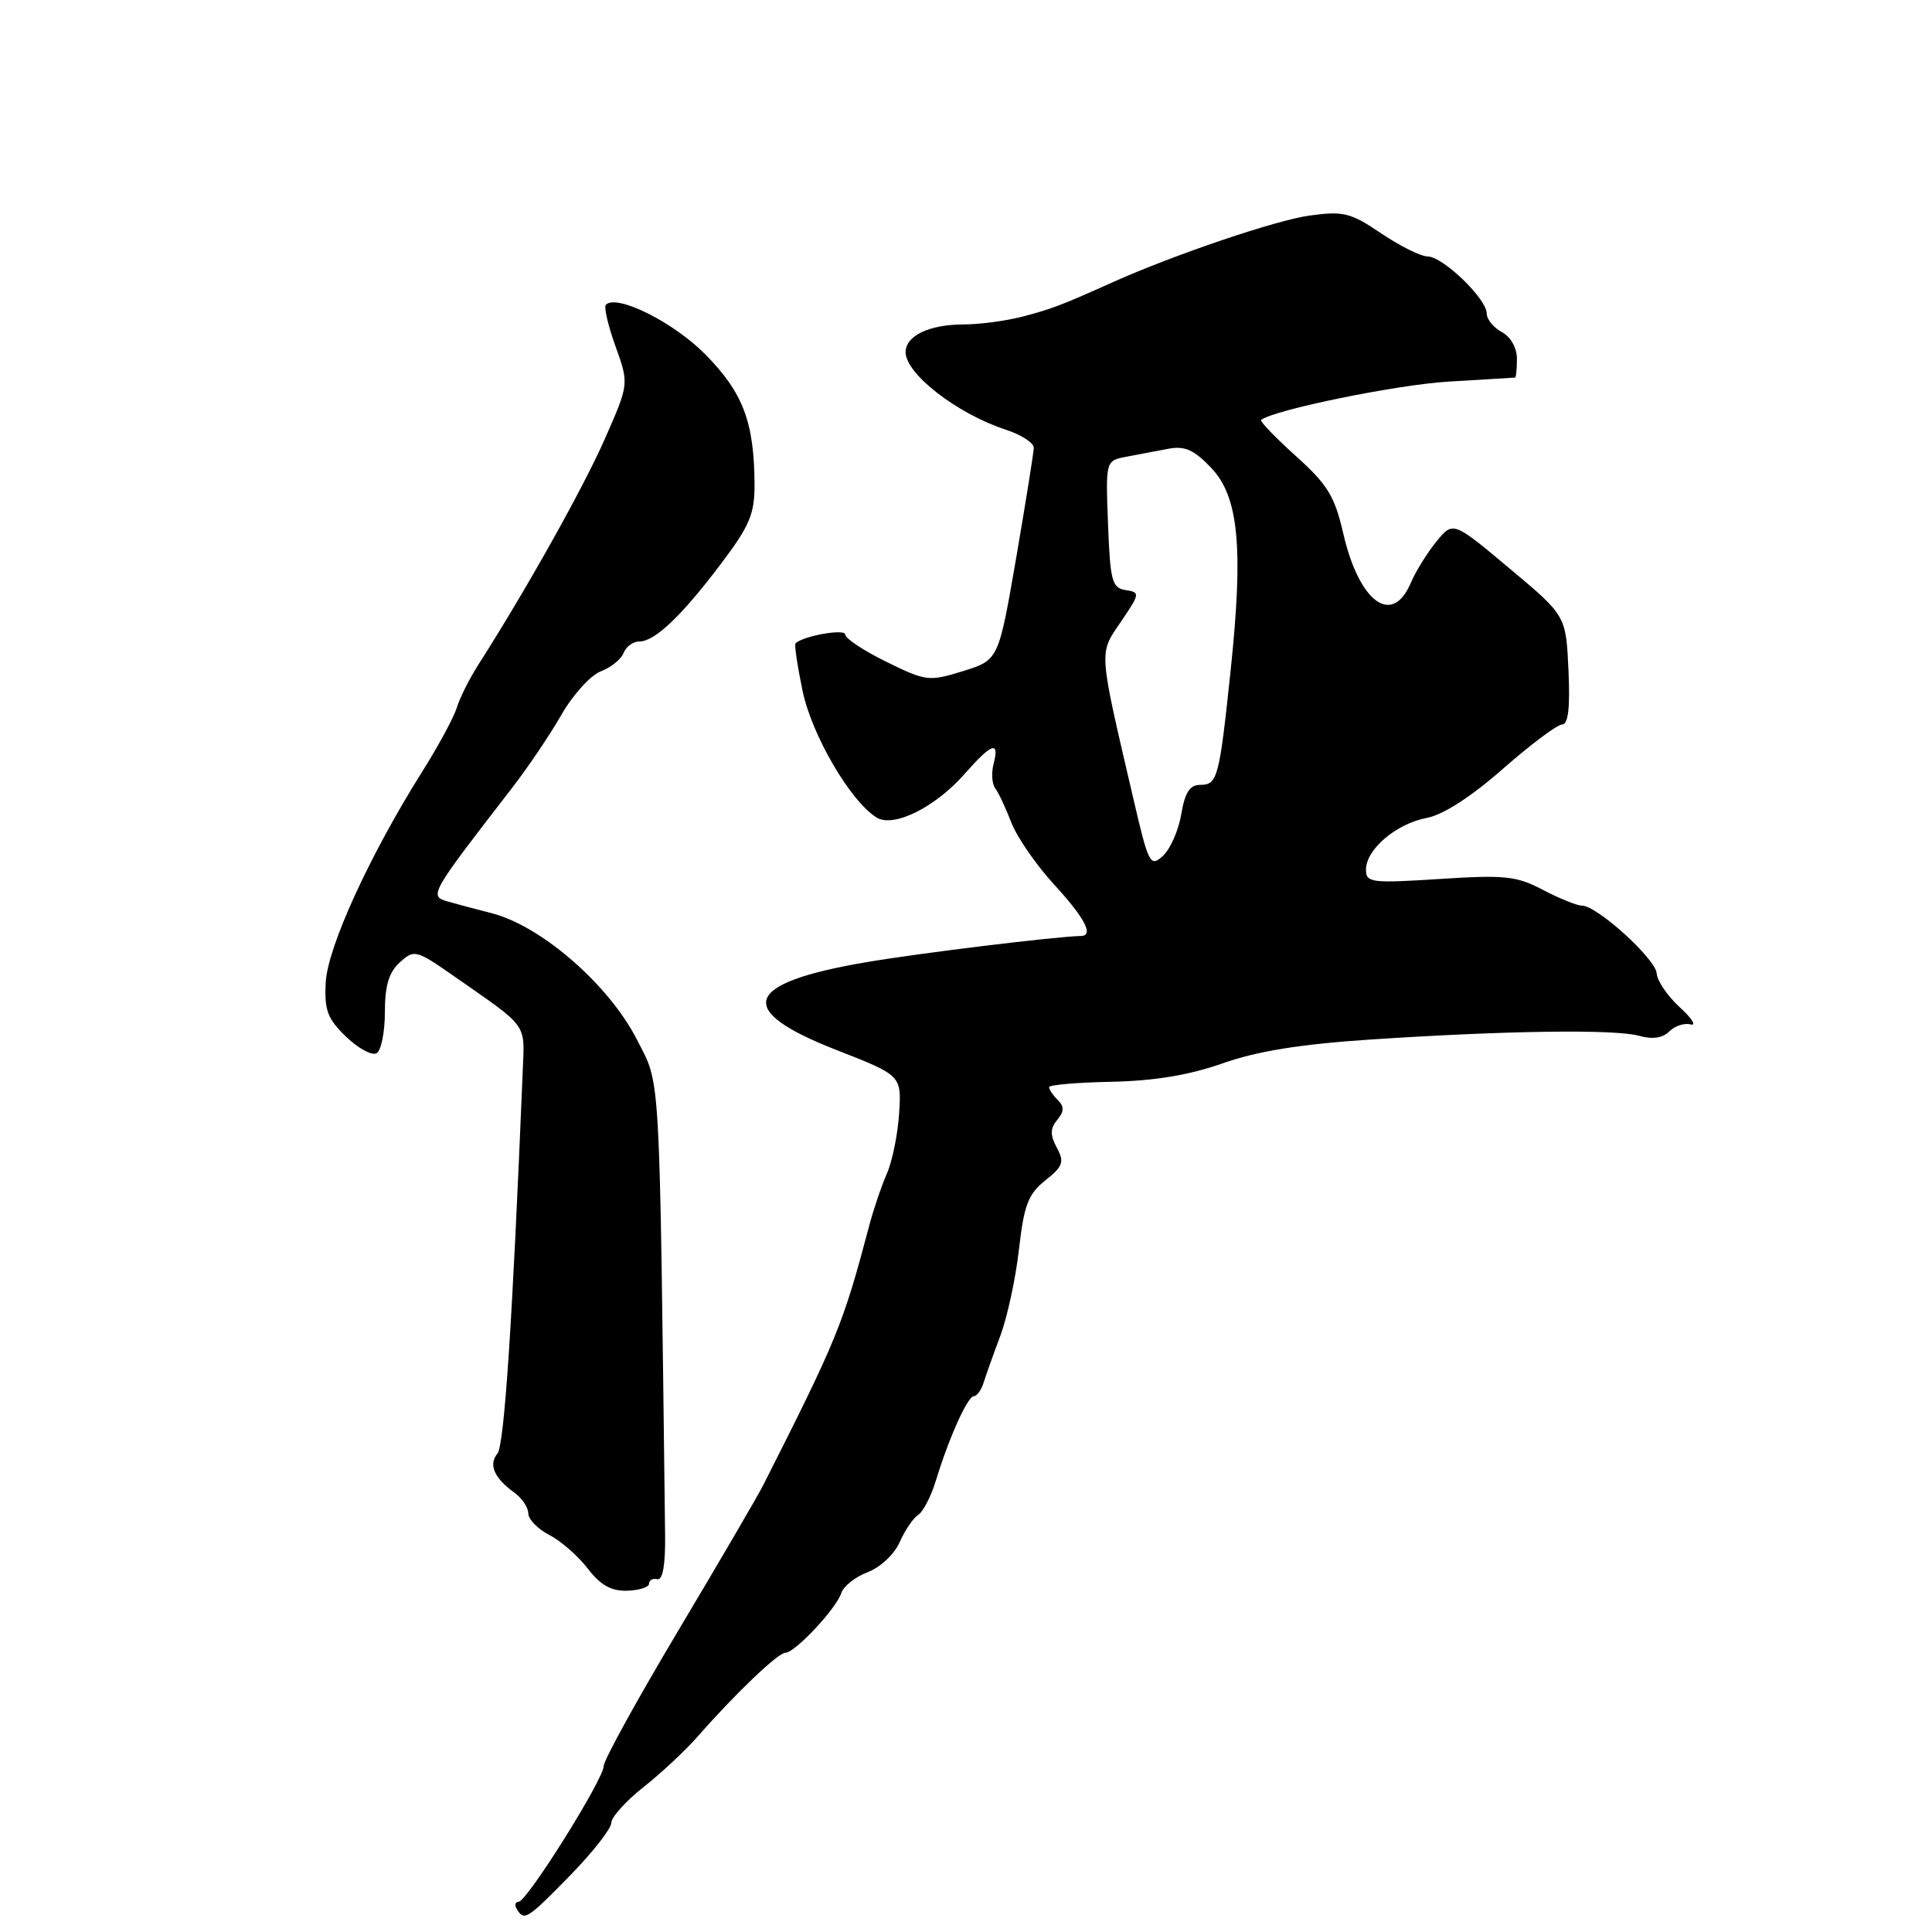 <?xml version="1.0" encoding="UTF-8" standalone="no"?>
<!DOCTYPE svg PUBLIC "-//W3C//DTD SVG 1.1//EN" "http://www.w3.org/Graphics/SVG/1.1/DTD/svg11.dtd" >
<svg xmlns="http://www.w3.org/2000/svg" xmlns:xlink="http://www.w3.org/1999/xlink" version="1.1" viewBox="0 0 256 256">
 <g >
 <path fill="currentColor"
d=" M 75.59 248.46 C 78.56 245.41 81.00 242.29 81.00 241.54 C 81.00 240.79 82.91 238.67 85.23 236.83 C 87.56 235.00 90.82 231.95 92.48 230.06 C 97.47 224.37 103.10 219.00 104.07 219.00 C 105.33 219.00 110.82 213.14 111.47 211.10 C 111.76 210.19 113.34 208.93 114.98 208.32 C 116.65 207.68 118.51 205.94 119.21 204.35 C 119.90 202.78 121.00 201.16 121.65 200.74 C 122.31 200.33 123.36 198.30 123.99 196.24 C 125.72 190.56 128.22 185.00 129.04 185.00 C 129.44 185.00 130.01 184.21 130.32 183.25 C 130.62 182.29 131.62 179.47 132.55 177.00 C 133.47 174.53 134.59 169.36 135.02 165.53 C 135.69 159.66 136.24 158.22 138.51 156.41 C 140.86 154.54 141.06 153.97 140.03 152.07 C 139.13 150.37 139.14 149.54 140.09 148.39 C 141.02 147.27 141.03 146.63 140.16 145.76 C 139.52 145.12 139.00 144.35 139.01 144.05 C 139.02 143.75 142.74 143.43 147.29 143.34 C 152.98 143.22 157.57 142.46 162.03 140.89 C 166.60 139.28 172.33 138.36 181.50 137.75 C 199.39 136.56 213.98 136.35 217.18 137.25 C 218.95 137.75 220.30 137.55 221.19 136.67 C 221.92 135.94 223.19 135.52 224.01 135.74 C 224.83 135.96 224.18 134.93 222.58 133.47 C 220.97 132.00 219.59 129.98 219.52 128.98 C 219.37 127.04 211.61 120.00 209.62 120.00 C 208.96 120.00 206.64 119.06 204.46 117.92 C 200.94 116.07 199.42 115.91 190.75 116.47 C 181.67 117.05 181.00 116.96 181.00 115.22 C 181.00 112.55 185.01 109.14 189.05 108.38 C 191.24 107.96 194.93 105.58 199.16 101.86 C 202.83 98.64 206.35 96.00 206.99 96.00 C 207.80 96.00 208.06 93.80 207.83 88.79 C 207.50 81.58 207.50 81.58 200.02 75.32 C 192.54 69.05 192.54 69.05 190.32 71.77 C 189.10 73.27 187.57 75.74 186.93 77.25 C 184.47 83.03 180.09 79.81 177.99 70.69 C 176.85 65.74 175.91 64.20 171.69 60.41 C 168.96 57.95 166.90 55.81 167.11 55.64 C 168.81 54.30 185.15 50.96 192.00 50.56 C 196.68 50.28 200.61 50.05 200.75 50.03 C 200.89 50.01 201.00 48.89 201.00 47.54 C 201.00 46.09 200.17 44.63 199.00 44.00 C 197.90 43.41 197.00 42.31 197.00 41.54 C 197.00 39.60 191.20 34.00 189.17 33.98 C 188.25 33.97 185.48 32.59 183.01 30.92 C 178.96 28.18 178.02 27.95 173.54 28.56 C 169.09 29.17 155.63 33.73 147.50 37.37 C 140.65 40.45 139.32 40.95 135.50 41.95 C 133.30 42.52 129.78 42.99 127.68 42.99 C 123.10 43.00 120.00 44.49 120.00 46.67 C 120.00 49.54 126.82 54.82 133.25 56.93 C 135.31 57.60 136.99 58.68 136.98 59.33 C 136.97 59.97 135.91 66.57 134.64 73.98 C 132.31 87.46 132.31 87.46 127.62 88.92 C 123.09 90.32 122.72 90.28 117.46 87.70 C 114.46 86.23 112.00 84.60 112.00 84.08 C 112.00 83.27 106.40 84.26 105.41 85.25 C 105.24 85.43 105.66 88.25 106.34 91.53 C 107.57 97.41 112.65 106.12 116.14 108.32 C 118.38 109.73 123.94 106.98 127.86 102.50 C 131.41 98.46 132.47 98.10 131.66 101.20 C 131.34 102.41 131.44 103.87 131.87 104.45 C 132.31 105.03 133.27 107.08 134.01 109.00 C 134.75 110.92 137.30 114.62 139.68 117.21 C 143.74 121.63 144.97 123.98 143.25 124.02 C 139.79 124.10 121.78 126.30 114.70 127.51 C 98.46 130.29 97.28 133.83 110.81 139.12 C 119.45 142.50 119.45 142.50 119.14 147.50 C 118.97 150.25 118.24 153.85 117.52 155.50 C 116.79 157.15 115.73 160.30 115.15 162.50 C 111.71 175.51 110.92 177.44 101.13 196.79 C 100.38 198.28 95.31 206.95 89.88 216.05 C 84.45 225.16 80.00 233.23 80.00 233.99 C 80.00 235.75 69.81 252.00 68.71 252.00 C 68.25 252.00 68.16 252.45 68.50 253.00 C 69.47 254.57 69.85 254.33 75.59 248.46 Z  M 86.00 209.85 C 86.00 209.38 86.49 209.11 87.10 209.25 C 87.81 209.41 88.17 207.38 88.13 203.50 C 87.36 140.49 87.56 143.97 84.41 137.78 C 80.71 130.51 71.76 122.71 65.17 121.01 C 62.60 120.35 59.94 119.64 59.25 119.43 C 56.84 118.72 57.03 118.39 67.78 104.50 C 69.91 101.75 72.89 97.34 74.40 94.70 C 75.91 92.06 78.25 89.48 79.60 88.96 C 80.95 88.45 82.31 87.35 82.63 86.52 C 82.95 85.68 83.89 85.00 84.72 85.00 C 86.77 85.00 90.34 81.60 95.58 74.64 C 99.35 69.65 100.00 68.09 99.98 64.14 C 99.93 55.93 98.46 52.04 93.49 46.99 C 89.27 42.70 81.73 38.93 80.28 40.38 C 80.00 40.67 80.57 43.15 81.56 45.89 C 83.35 50.88 83.35 50.88 80.13 58.19 C 77.26 64.69 69.79 78.04 63.43 88.00 C 62.20 89.92 60.90 92.52 60.53 93.77 C 60.15 95.02 58.09 98.85 55.93 102.27 C 48.96 113.36 43.40 125.51 43.16 130.19 C 42.97 133.88 43.39 135.00 45.88 137.39 C 47.51 138.95 49.32 139.92 49.92 139.55 C 50.51 139.18 51.00 136.73 51.00 134.10 C 51.00 130.60 51.53 128.83 52.98 127.52 C 54.90 125.78 55.12 125.84 60.23 129.40 C 70.06 136.25 69.52 135.51 69.27 141.79 C 67.90 175.26 66.82 191.51 65.91 192.61 C 64.70 194.07 65.48 195.86 68.19 197.81 C 69.18 198.53 70.00 199.75 70.00 200.53 C 70.00 201.31 71.25 202.60 72.78 203.39 C 74.32 204.18 76.61 206.19 77.88 207.84 C 79.56 210.04 80.99 210.84 83.10 210.78 C 84.69 210.73 86.00 210.31 86.00 209.85 Z  M 150.16 105.76 C 145.52 85.86 145.58 86.70 148.53 82.38 C 151.06 78.65 151.09 78.49 149.16 78.19 C 147.35 77.91 147.11 77.00 146.82 69.46 C 146.50 61.04 146.50 61.04 149.25 60.52 C 150.76 60.23 153.25 59.76 154.78 59.47 C 156.97 59.05 158.19 59.58 160.47 61.97 C 164.14 65.80 164.79 72.56 163.05 88.98 C 161.56 103.14 161.32 104.00 159.02 104.00 C 157.65 104.00 157.00 105.02 156.52 107.91 C 156.15 110.06 155.06 112.54 154.08 113.42 C 152.41 114.94 152.19 114.51 150.16 105.76 Z "/>
</g>
</svg>